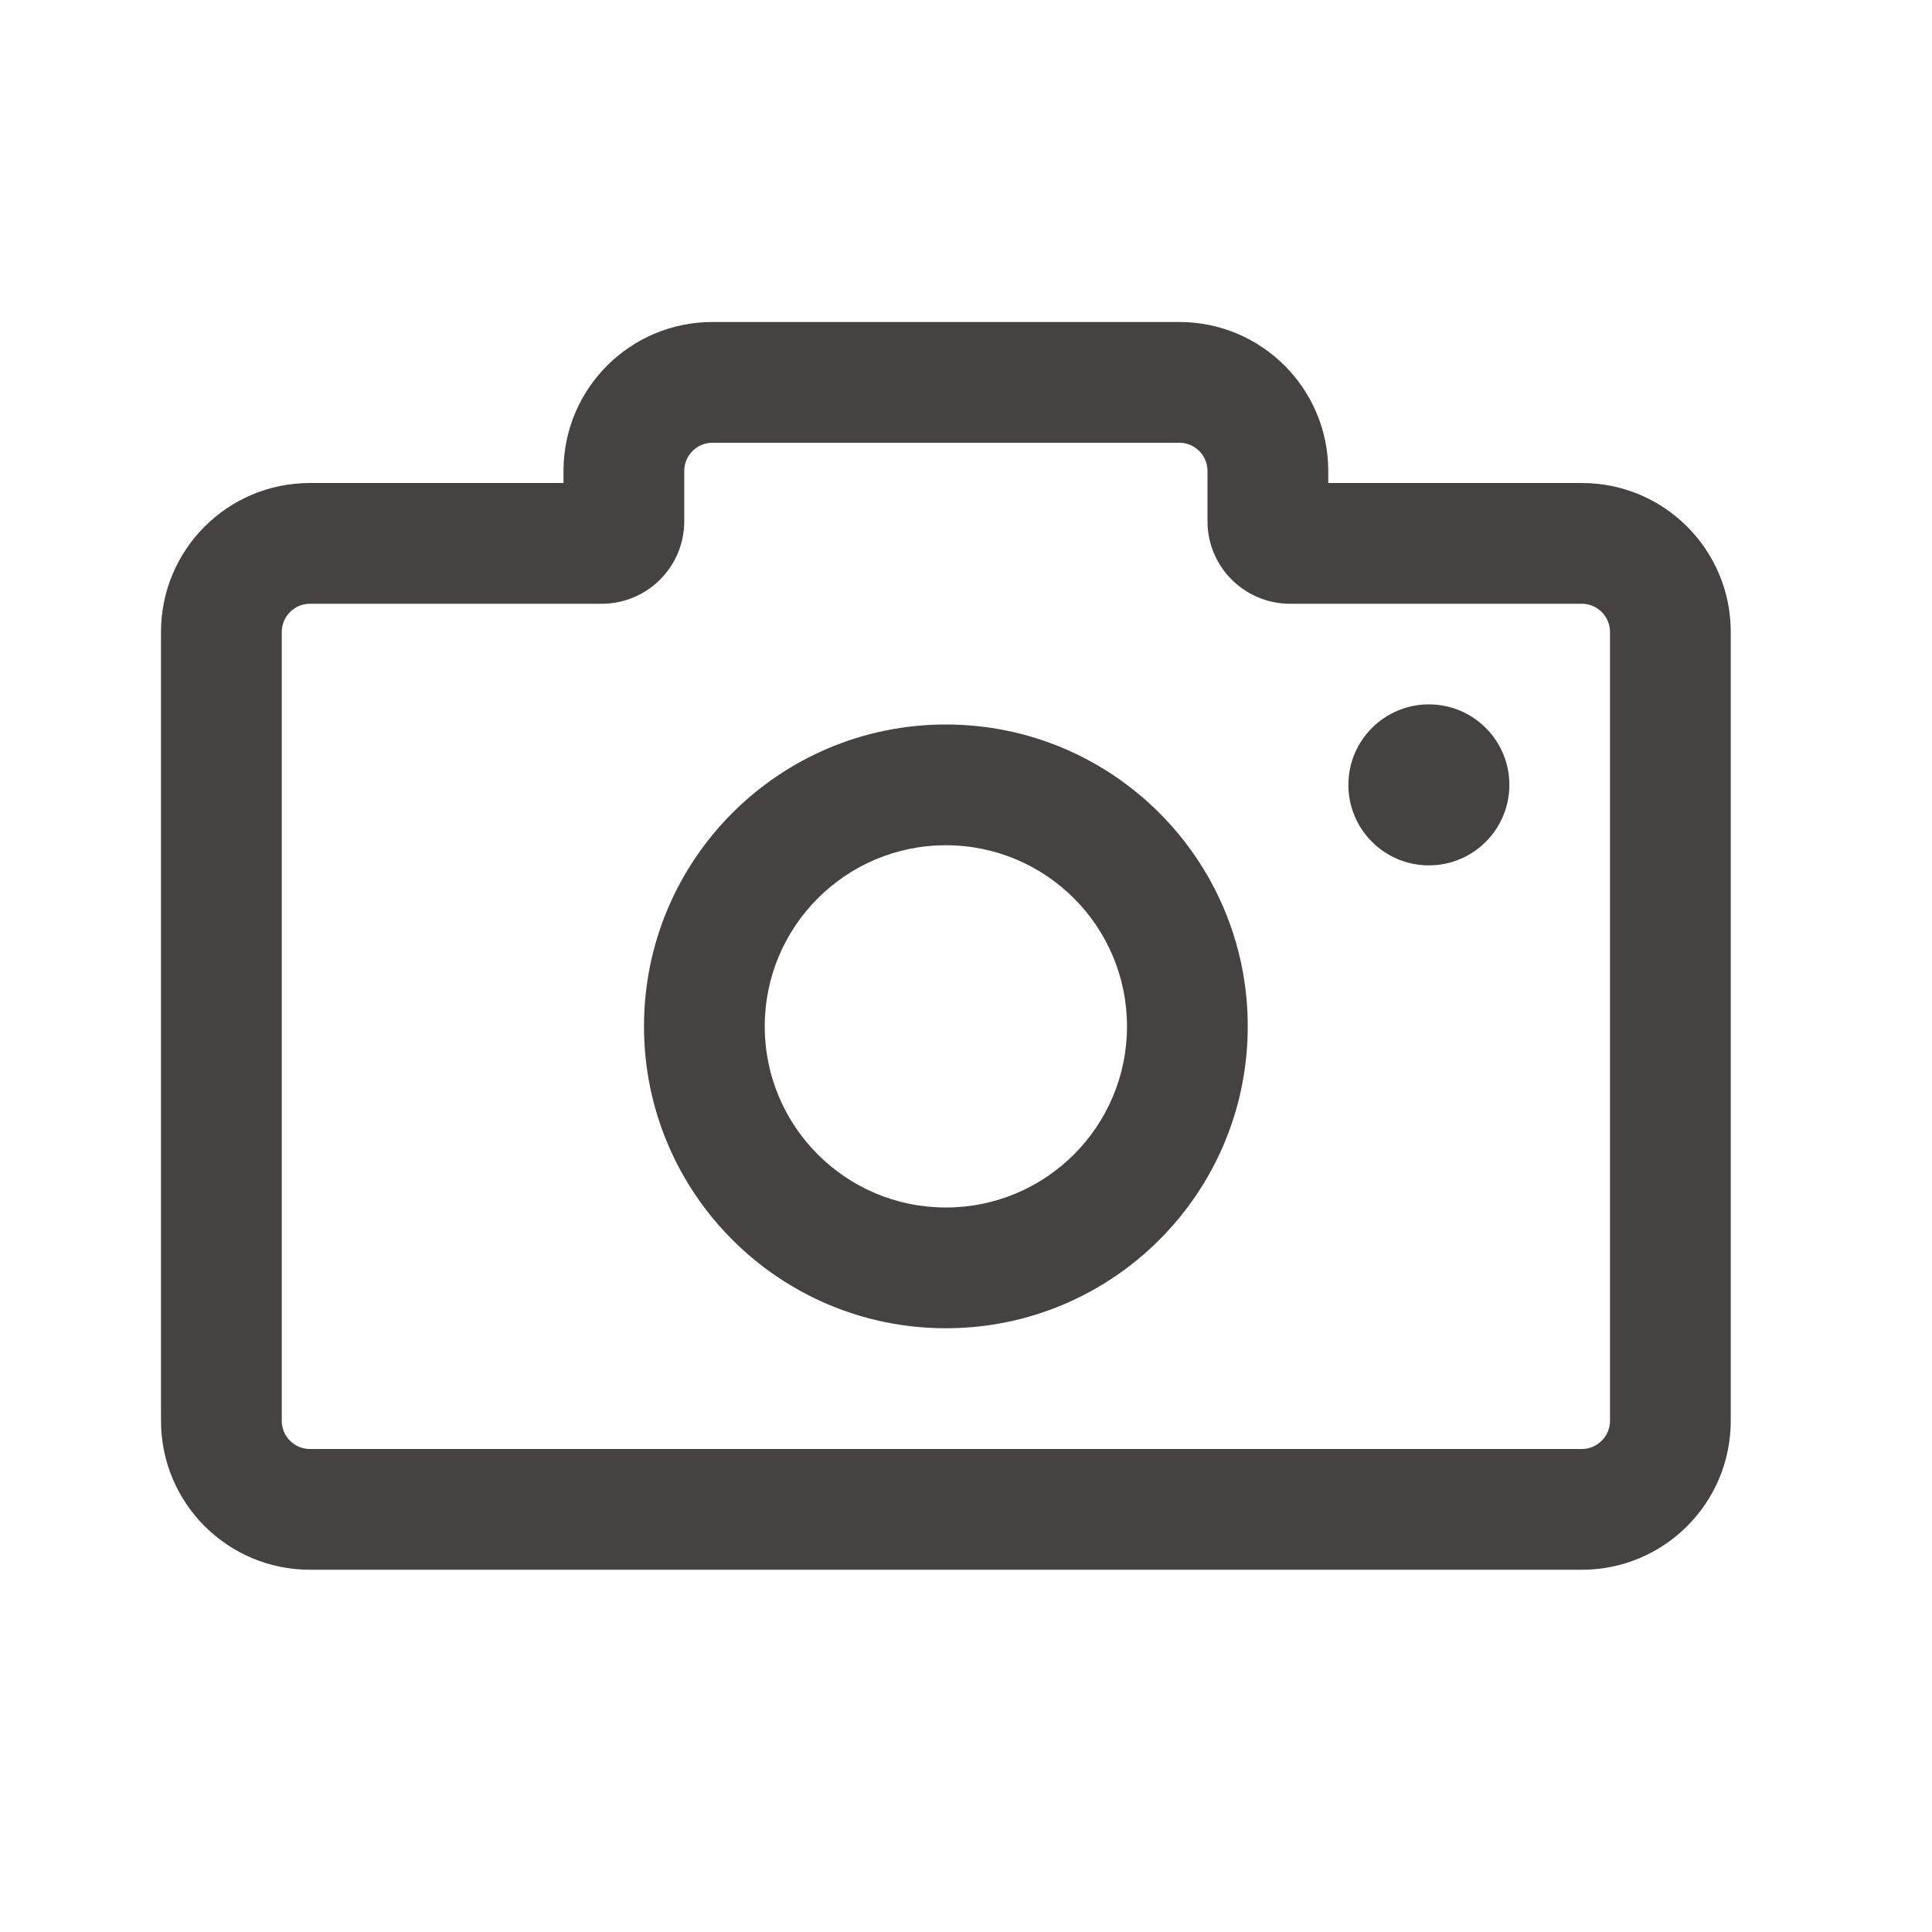 <svg width="24" height="24" viewBox="0 0 24 24" fill="none" xmlns="http://www.w3.org/2000/svg">
<path fill-rule="evenodd" clip-rule="evenodd" d="M8.85 5.5C8.657 5.5 8.5 5.657 8.5 5.85V6.475C8.5 7.041 8.041 7.5 7.475 7.5H3.85C3.657 7.5 3.5 7.657 3.5 7.85V17.65C3.5 17.843 3.657 18 3.85 18H19.65C19.843 18 20 17.843 20 17.65V7.85C20 7.657 19.843 7.5 19.65 7.5H16.025C15.459 7.5 15 7.041 15 6.475V5.85C15 5.657 14.843 5.5 14.65 5.5H8.85ZM7 5.85C7 4.828 7.828 4 8.85 4H14.65C15.672 4 16.5 4.828 16.5 5.85V6H19.65C20.672 6 21.5 6.828 21.5 7.85V17.65C21.5 18.672 20.672 19.5 19.65 19.5H3.85C2.828 19.5 2 18.672 2 17.65V7.85C2 6.828 2.828 6 3.85 6H7V5.85ZM11.75 10.5C10.507 10.5 9.5 11.508 9.5 12.75C9.5 13.993 10.507 15 11.75 15C12.993 15 14 13.993 14 12.75C14 11.508 12.993 10.5 11.75 10.5ZM8 12.75C8 10.679 9.679 9 11.75 9C13.821 9 15.5 10.679 15.5 12.75C15.5 14.821 13.821 16.5 11.75 16.5C9.679 16.5 8 14.821 8 12.75ZM17.75 10.75C18.302 10.75 18.75 10.302 18.75 9.75C18.75 9.198 18.302 8.75 17.75 8.75C17.198 8.75 16.75 9.198 16.75 9.75C16.75 10.302 17.198 10.75 17.75 10.75Z" fill="#454241"/>
</svg>
